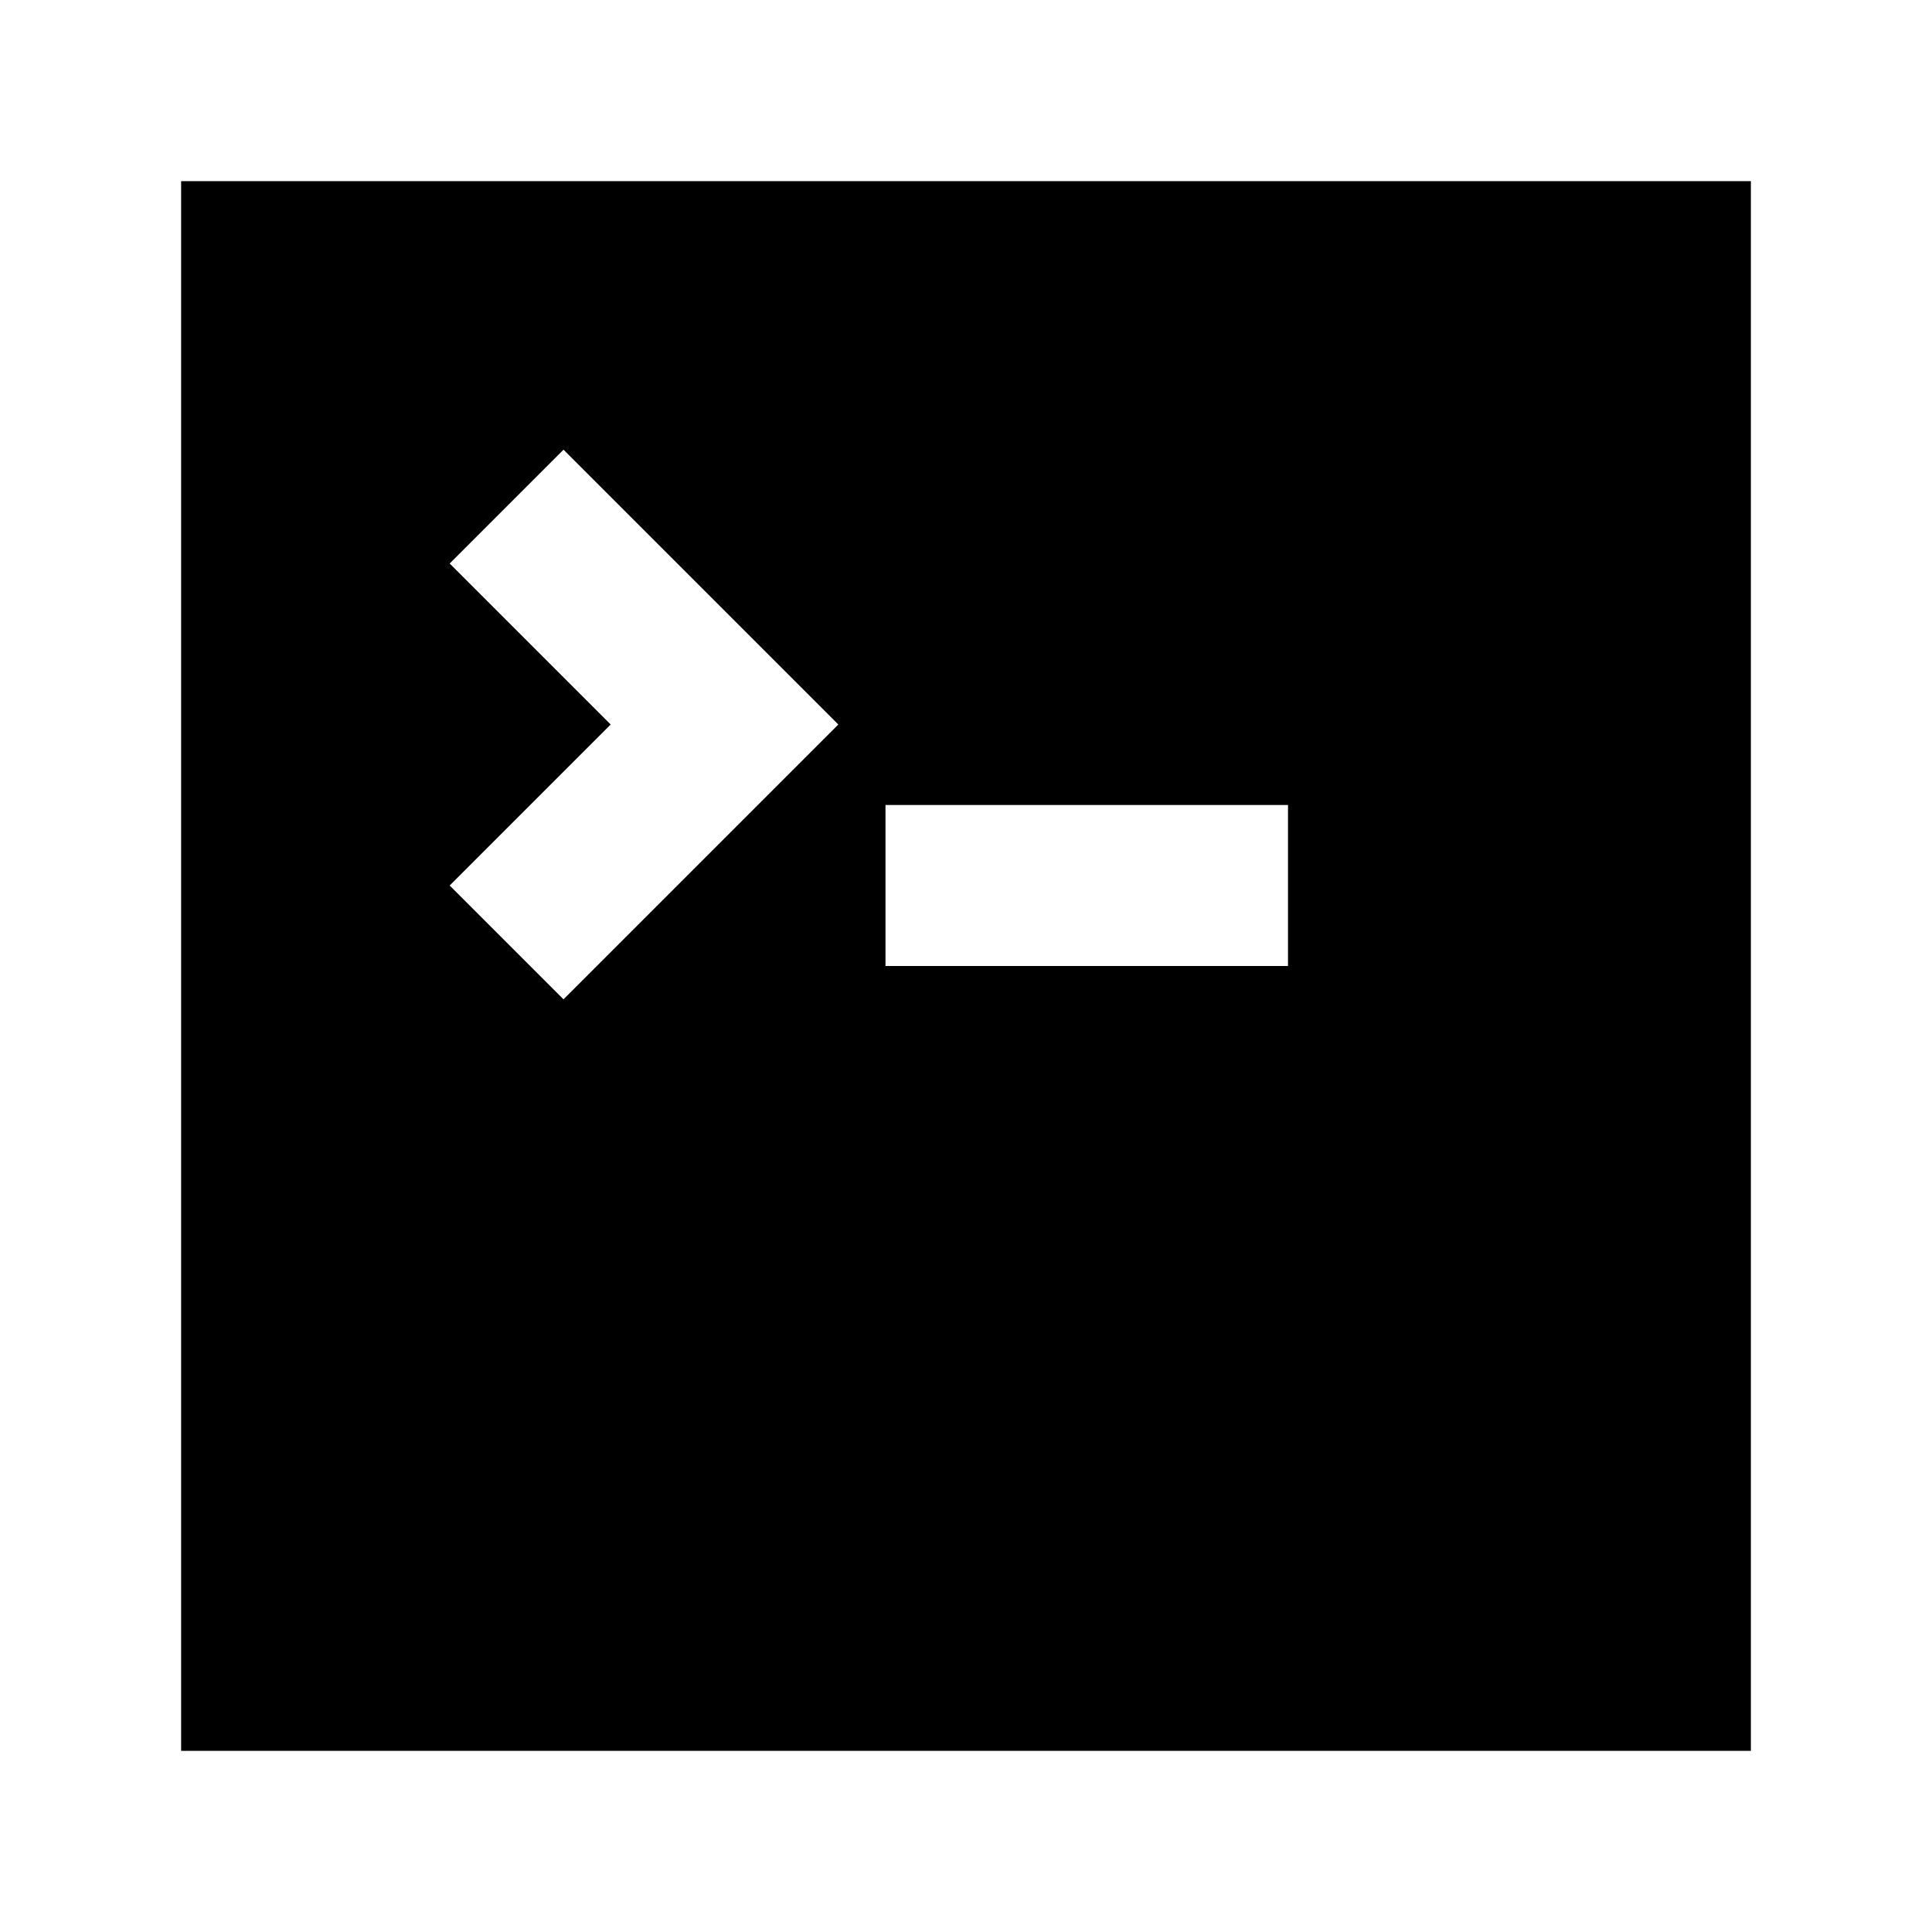 <svg width="24" height="24" viewBox="0 0 24 24" xmlns="http://www.w3.org/2000/svg">
    <path fill-rule="evenodd" clip-rule="evenodd" d="M2.25 2.25H21.75V21.75H2.25V2.25ZM7 5.586L10.414 9L7 12.414L5.586 11L7.586 9L5.586 7L7 5.586ZM16 10H11V12H16V10Z"/>
</svg>
